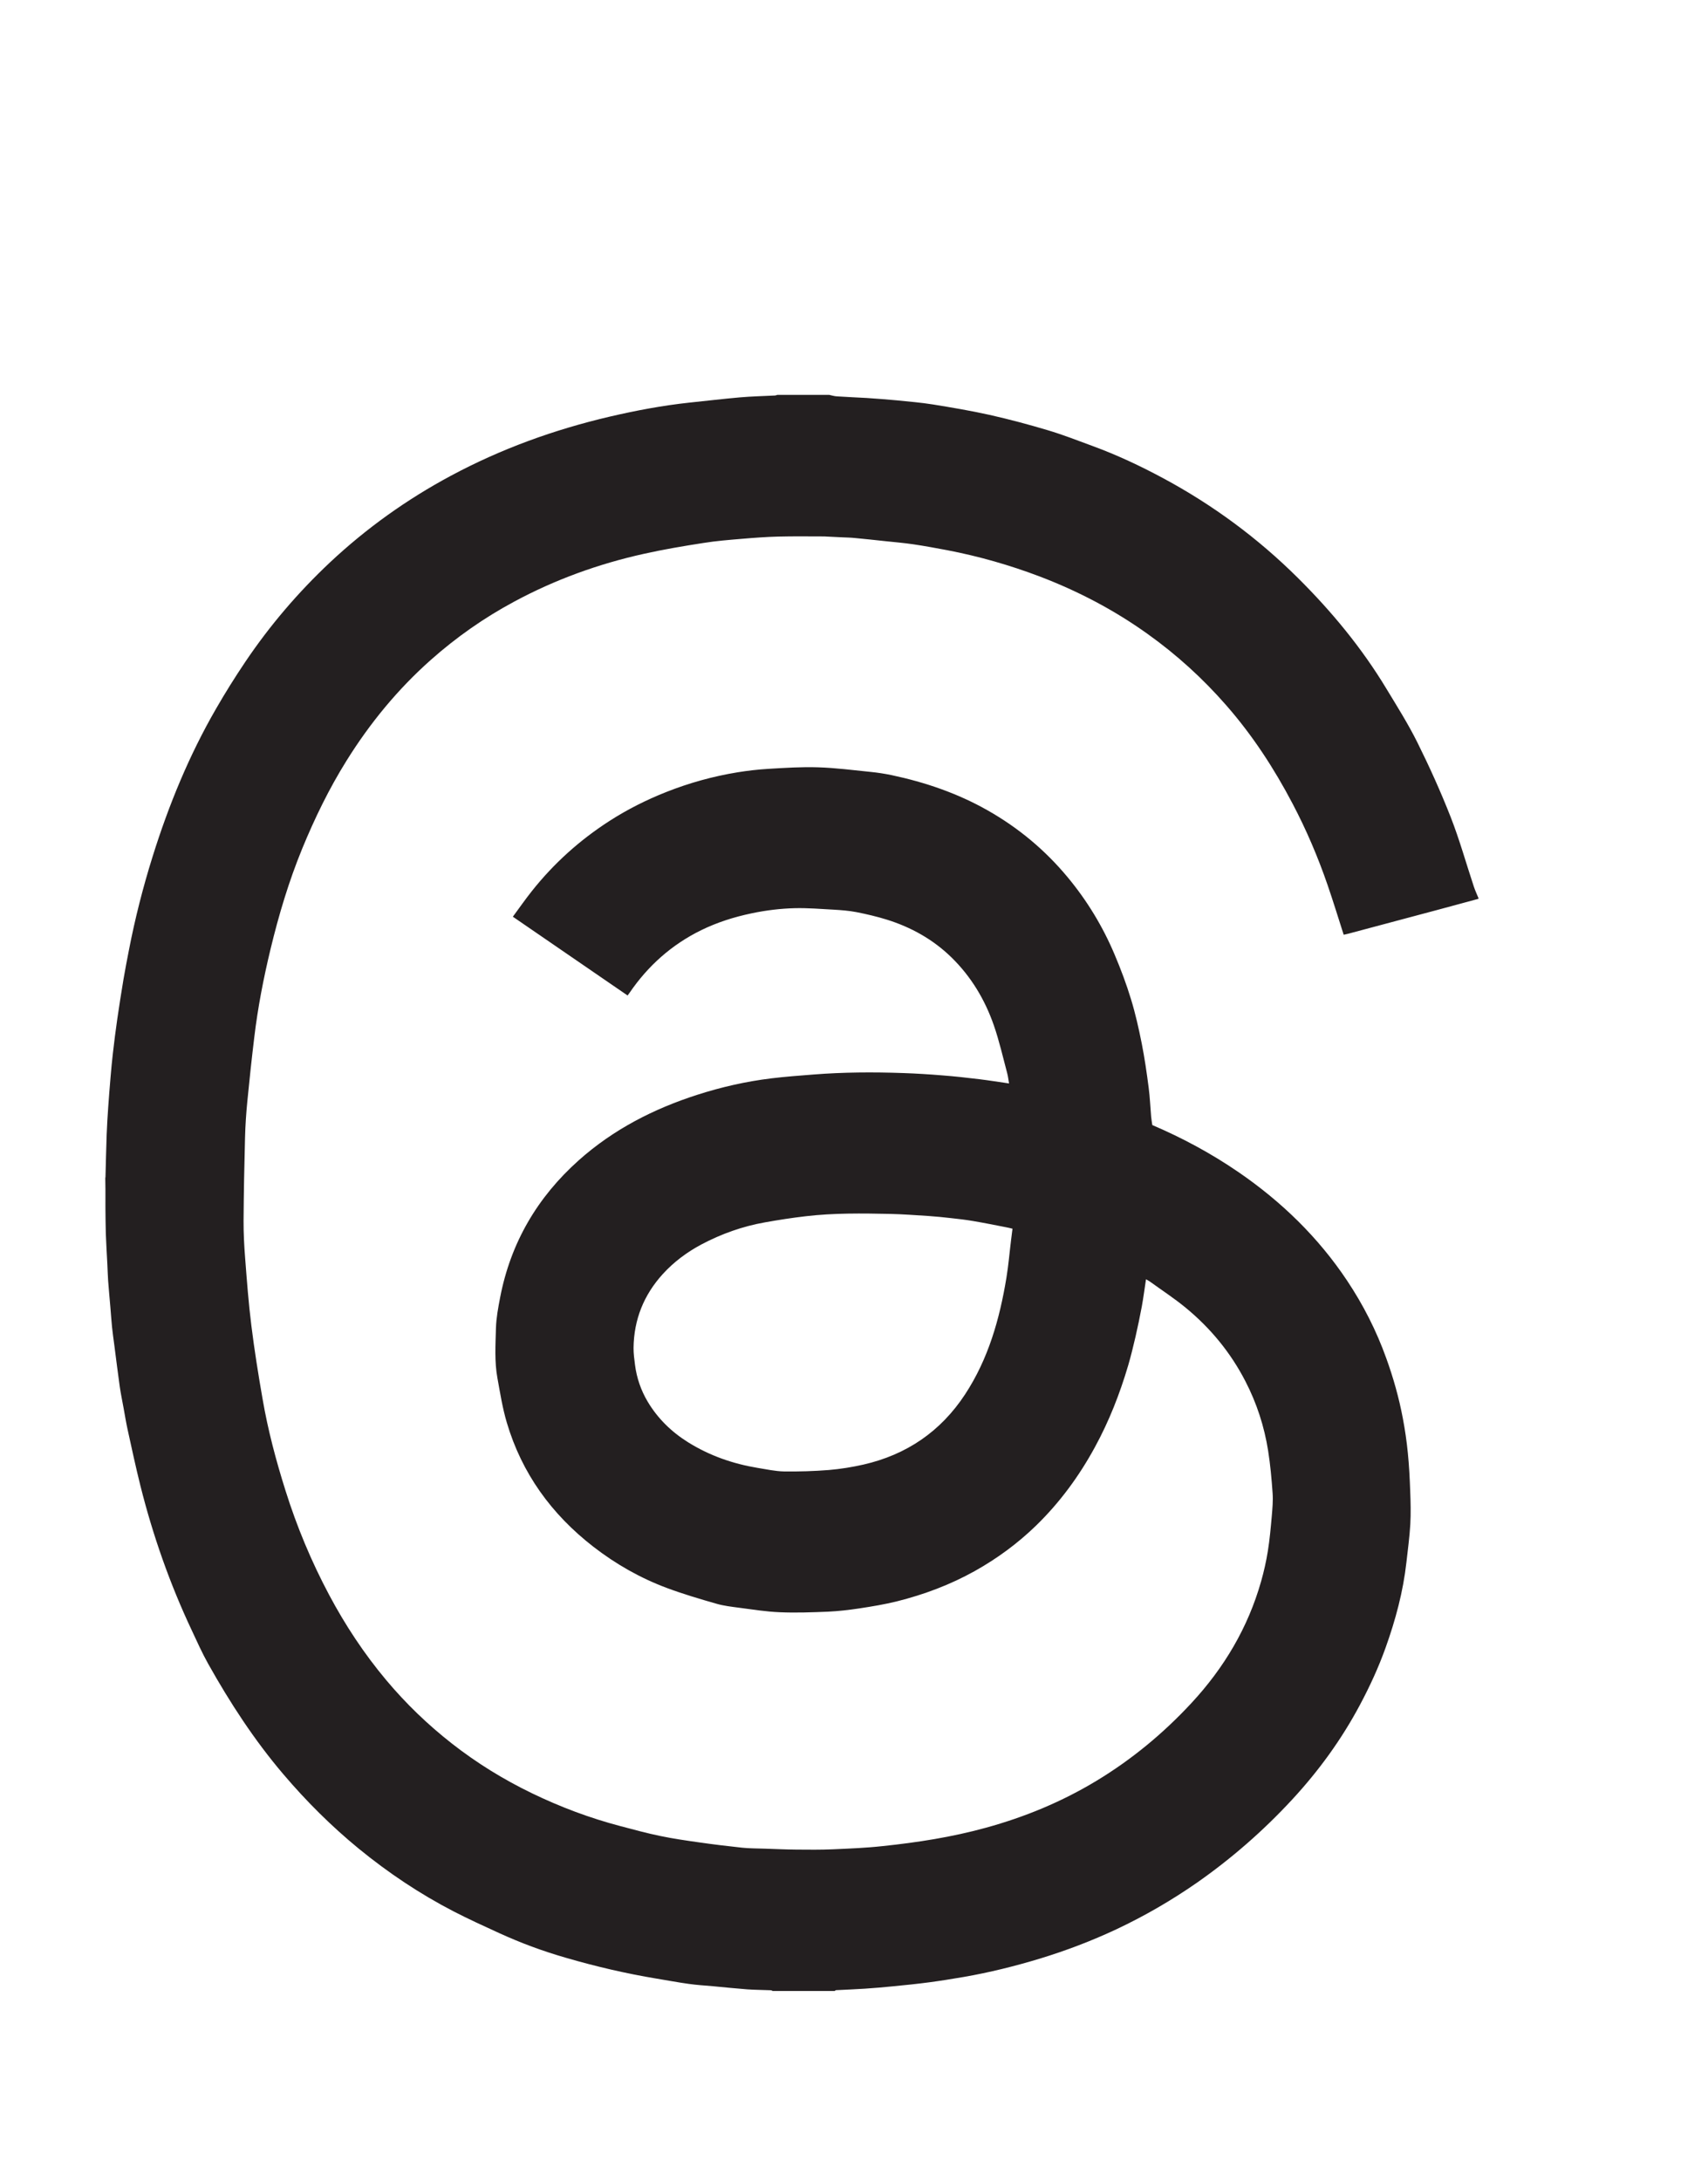 <?xml version="1.0" encoding="UTF-8" standalone="no"?>
<!-- Created with Inkscape (http://www.inkscape.org/) -->

<svg
   version="1.1"
   id="svg2"
   viewBox="190 200 470 600"
   sodipodi:docname="threads.ai"
   xmlns:inkscape="http://www.inkscape.org/namespaces/inkscape"
   xmlns:sodipodi="http://sodipodi.sourceforge.net/DTD/sodipodi-0.dtd"
   xmlns="http://www.w3.org/2000/svg"
   xmlns:svg="http://www.w3.org/2000/svg">
  <defs
     id="defs6">
    <clipPath
       clipPathUnits="userSpaceOnUse"
       id="clipPath16">
      <path
         d="M 0,792 H 612 V 0 H 0 Z"
         id="path14" />
    </clipPath>
  </defs>
  <sodipodi:namedview
     id="namedview4"
     pagecolor="#ffffff"
     bordercolor="#000000"
     borderopacity="0.25"
     inkscape:showpageshadow="2"
     inkscape:pageopacity="0.0"
     inkscape:pagecheckerboard="0"
     inkscape:deskcolor="#d1d1d1" />
  <g
     id="g8"
     inkscape:groupmode="layer"
     inkscape:label="threads"
     transform="matrix(1.333,0,0,-1.333,0,1056)">
    <g
       id="g10">
      <g
         id="g12"
         clip-path="url(#clipPath16)">
        <g
           id="g18"
           transform="translate(351.549,388.618)">
          <path
             d="m 0,0 c -0.397,0.092 -0.815,0.215 -1.242,0.286 -2.299,0.447 -4.589,0.915 -6.898,1.301 -1.516,0.265 -3.042,0.429 -4.577,0.601 -1.527,0.173 -3.063,0.336 -4.609,0.437 -2.625,0.163 -5.261,0.367 -7.895,0.428 -5.83,0.121 -11.659,0.203 -17.459,-0.478 -2.818,-0.326 -5.626,-0.763 -8.414,-1.262 -4.619,-0.814 -8.983,-2.37 -13.123,-4.558 -3.012,-1.607 -5.698,-3.612 -7.987,-6.124 -3.917,-4.314 -5.951,-9.391 -6.023,-15.221 -0.01,-1.17 0.152,-2.35 0.305,-3.53 0.347,-2.686 1.221,-5.219 2.595,-7.538 2.075,-3.49 4.934,-6.278 8.382,-8.424 4.427,-2.757 9.259,-4.436 14.387,-5.281 1.79,-0.284 3.59,-0.691 5.381,-0.722 3.094,-0.04 6.186,0.05 9.259,0.295 2.4,0.204 4.802,0.59 7.142,1.119 8.902,2.034 15.942,6.817 20.978,14.477 4.812,7.325 7.142,15.547 8.546,24.082 0.427,2.595 0.641,5.229 0.966,7.833 C -0.204,-1.535 -0.102,-0.792 0,0 M 96.183,68.073 C 93.344,67.311 90.516,66.537 87.687,65.775 81.563,64.137 75.428,62.508 69.303,60.87 c -0.325,-0.08 -0.661,-0.152 -0.935,-0.213 -1.099,3.419 -2.157,6.887 -3.337,10.306 -1.985,5.758 -4.376,11.354 -7.213,16.746 -3.816,7.274 -8.283,14.121 -13.705,20.307 -4.842,5.545 -10.256,10.458 -16.248,14.732 -6.888,4.924 -14.324,8.82 -22.229,11.832 -6.196,2.351 -12.555,4.171 -19.066,5.423 -2.33,0.437 -4.67,0.874 -7.019,1.221 -1.924,0.284 -3.867,0.447 -5.8,0.651 -2.095,0.233 -4.192,0.447 -6.298,0.65 -0.864,0.092 -1.729,0.102 -2.604,0.143 -1.049,0.051 -2.107,0.102 -3.165,0.153 l -0.478,0.03 c -3.173,0 -6.347,0.051 -9.522,-0.03 -2.482,-0.061 -4.975,-0.245 -7.457,-0.458 -2.697,-0.224 -5.393,-0.437 -8.048,-0.865 -4.08,-0.631 -8.159,-1.322 -12.188,-2.218 -9.4,-2.075 -18.384,-5.32 -26.869,-9.889 -6.196,-3.326 -11.914,-7.335 -17.183,-12.005 -6.848,-6.074 -12.586,-13.063 -17.418,-20.815 -3.602,-5.769 -6.563,-11.863 -9.147,-18.14 -2.757,-6.725 -4.832,-13.664 -6.531,-20.704 -1.455,-6.033 -2.636,-12.107 -3.367,-18.262 -0.529,-4.375 -0.998,-8.75 -1.425,-13.135 -0.244,-2.493 -0.417,-4.995 -0.478,-7.498 -0.153,-5.727 -0.264,-11.445 -0.305,-17.183 -0.01,-2.564 0.121,-5.128 0.325,-7.692 0.356,-4.639 0.702,-9.298 1.282,-13.917 0.631,-5.097 1.445,-10.174 2.329,-15.231 1.1,-6.388 2.767,-12.655 4.721,-18.841 2.34,-7.448 5.332,-14.62 9.004,-21.518 3.337,-6.268 7.234,-12.168 11.802,-17.611 4.08,-4.863 8.618,-9.228 13.623,-13.135 5.096,-3.978 10.56,-7.345 16.379,-10.163 5.922,-2.868 12.046,-5.169 18.415,-6.836 2.707,-0.713 5.413,-1.456 8.149,-2.015 2.635,-0.55 5.311,-0.936 7.977,-1.313 2.98,-0.427 5.972,-0.793 8.972,-1.109 1.507,-0.152 3.043,-0.142 4.579,-0.193 2.168,-0.071 4.335,-0.173 6.501,-0.193 2.543,-0.021 5.098,-0.051 7.63,0.061 3.429,0.153 6.858,0.284 10.256,0.661 7.183,0.752 14.304,1.861 21.284,3.785 8.047,2.207 15.688,5.361 22.84,9.685 7.294,4.406 13.805,9.797 19.584,16.024 6.746,7.264 11.69,15.566 14.406,25.139 0.58,2.046 1.048,4.121 1.384,6.217 0.387,2.391 0.601,4.811 0.814,7.223 0.132,1.567 0.285,3.165 0.173,4.741 -0.204,2.931 -0.468,5.87 -0.927,8.78 -0.793,5.006 -2.349,9.797 -4.679,14.304 -3.063,5.942 -7.223,10.999 -12.371,15.22 -2.351,1.934 -4.914,3.602 -7.387,5.393 -0.223,0.152 -0.488,0.274 -0.772,0.448 -0.296,-1.934 -0.529,-3.776 -0.866,-5.616 -0.386,-2.077 -0.823,-4.142 -1.291,-6.207 -0.469,-1.993 -0.947,-3.998 -1.527,-5.971 -1.73,-5.851 -3.937,-11.487 -6.866,-16.848 -3.257,-5.983 -7.245,-11.416 -12.139,-16.178 -3.804,-3.692 -8.046,-6.805 -12.686,-9.4 -5.056,-2.818 -10.439,-4.832 -16.045,-6.237 -2.543,-0.63 -5.147,-1.058 -7.742,-1.454 -2.167,-0.325 -4.354,-0.58 -6.541,-0.682 -3.297,-0.131 -6.603,-0.254 -9.909,-0.111 -2.818,0.111 -5.637,0.57 -8.445,0.936 -1.546,0.202 -3.112,0.386 -4.598,0.813 -3.409,0.977 -6.827,1.984 -10.144,3.216 -5.534,2.054 -10.632,4.944 -15.302,8.565 -8.616,6.684 -14.751,15.129 -17.855,25.619 -0.884,2.98 -1.373,6.094 -1.932,9.166 -0.621,3.398 -0.398,6.857 -0.306,10.276 0.061,2.126 0.459,4.252 0.865,6.359 2.178,11.292 7.681,20.683 16.248,28.323 7.142,6.358 15.444,10.611 24.488,13.511 4.975,1.597 10.052,2.747 15.231,3.378 2.889,0.356 5.789,0.559 8.688,0.793 6.155,0.488 12.32,0.519 18.485,0.306 2.737,-0.092 5.485,-0.265 8.211,-0.49 2.533,-0.192 5.057,-0.478 7.569,-0.782 2.014,-0.245 4.019,-0.57 6.135,-0.875 -0.132,0.732 -0.194,1.424 -0.376,2.096 -0.886,3.306 -1.638,6.663 -2.757,9.878 -1.852,5.342 -4.721,10.113 -8.81,14.091 -3.776,3.662 -8.262,6.165 -13.268,7.732 -2.065,0.641 -4.181,1.139 -6.308,1.556 -1.556,0.296 -3.153,0.418 -4.73,0.509 -2.635,0.153 -5.27,0.357 -7.905,0.306 -3.021,-0.072 -6.023,-0.438 -9.004,-1.068 -3.611,-0.754 -7.101,-1.863 -10.408,-3.48 -6.073,-2.981 -10.957,-7.336 -14.762,-12.901 -0.122,-0.173 -0.244,-0.335 -0.417,-0.569 -7.875,5.412 -15.719,10.794 -23.685,16.257 1.313,1.771 2.554,3.562 3.897,5.251 4.537,5.728 9.91,10.56 16.065,14.518 3.703,2.379 7.63,4.354 11.73,5.971 4.73,1.873 9.624,3.225 14.65,4.05 2.117,0.345 4.263,0.59 6.41,0.721 3.418,0.204 6.847,0.428 10.255,0.316 3.611,-0.112 7.223,-0.58 10.824,-0.946 1.446,-0.142 2.9,-0.367 4.325,-0.661 6.968,-1.476 13.653,-3.754 19.889,-7.295 6.329,-3.592 11.822,-8.17 16.472,-13.766 4.028,-4.842 7.273,-10.193 9.716,-15.992 1.272,-3.002 2.431,-6.084 3.377,-9.207 0.917,-2.981 1.597,-6.034 2.208,-9.096 0.6,-3.022 1.038,-6.073 1.435,-9.136 0.264,-1.973 0.335,-3.978 0.509,-5.972 0.051,-0.57 0.151,-1.129 0.243,-1.75 6.206,-2.645 12.188,-5.871 17.814,-9.726 8.842,-6.074 16.431,-13.42 22.403,-22.383 3.337,-5.005 6.054,-10.346 8.089,-16.033 1.464,-4.05 2.624,-8.18 3.418,-12.403 0.448,-2.36 0.793,-4.74 1.028,-7.141 0.265,-2.625 0.396,-5.25 0.488,-7.885 0.092,-2.269 0.143,-4.538 0.02,-6.796 -0.153,-2.625 -0.508,-5.239 -0.803,-7.855 -0.672,-6.043 -2.248,-11.893 -4.294,-17.61 -1.454,-4.07 -3.265,-7.997 -5.3,-11.812 -3.806,-7.143 -8.526,-13.633 -14.009,-19.554 -5.932,-6.41 -12.474,-12.128 -19.646,-17.143 -5.27,-3.663 -10.805,-6.867 -16.615,-9.605 -5.106,-2.39 -10.366,-4.395 -15.768,-6.043 -5.169,-1.566 -10.409,-2.869 -15.739,-3.794 -2.381,-0.407 -4.762,-0.793 -7.142,-1.109 -2.462,-0.325 -4.925,-0.58 -7.386,-0.815 -1.964,-0.202 -3.927,-0.365 -5.902,-0.498 -1.973,-0.131 -3.956,-0.203 -5.941,-0.305 -0.092,-0.01 -0.194,-0.112 -0.294,-0.173 h -12.78 c -0.121,0.051 -0.253,0.143 -0.386,0.153 -1.617,0.071 -3.235,0.071 -4.842,0.183 -2.381,0.183 -4.752,0.427 -7.123,0.652 -1.658,0.141 -3.326,0.243 -4.975,0.478 -2.228,0.304 -4.425,0.731 -6.643,1.088 -6.318,1.048 -12.544,2.502 -18.699,4.293 -2.371,0.682 -4.741,1.455 -7.071,2.32 -2.259,0.834 -4.477,1.76 -6.674,2.757 -3.174,1.454 -6.358,2.9 -9.452,4.497 -7,3.621 -13.511,7.976 -19.605,12.961 -5.656,4.639 -10.825,9.787 -15.565,15.362 -5.992,7.041 -10.998,14.732 -15.505,22.77 -1.262,2.249 -2.32,4.628 -3.418,6.969 -4.508,9.573 -7.997,19.513 -10.571,29.768 -0.967,3.866 -1.801,7.763 -2.656,11.659 -0.315,1.436 -0.549,2.91 -0.813,4.355 -0.265,1.486 -0.58,2.94 -0.794,4.425 -0.407,2.849 -0.742,5.698 -1.12,8.546 -0.163,1.262 -0.355,2.524 -0.478,3.785 -0.142,1.333 -0.214,2.676 -0.335,4.008 -0.153,1.852 -0.336,3.703 -0.469,5.545 -0.08,1.14 -0.101,2.269 -0.162,3.388 -0.102,2.107 -0.244,4.213 -0.316,6.318 -0.061,1.781 -0.051,3.56 -0.08,5.341 V 6.715 8.2 c -0.01,0.753 -0.022,1.496 -0.031,2.25 0.009,0.07 0.041,0.152 0.041,0.233 0.08,2.91 0.142,5.83 0.244,8.739 0.071,1.923 0.193,3.835 0.326,5.749 0.141,2.035 0.304,4.069 0.478,6.104 0.141,1.627 0.284,3.276 0.478,4.903 0.264,2.351 0.569,4.721 0.905,7.061 0.396,2.758 0.835,5.504 1.292,8.261 0.336,1.995 0.723,3.968 1.109,5.953 1.262,6.531 2.9,12.96 4.883,19.299 3.327,10.642 7.54,20.918 13.125,30.572 1.892,3.286 3.907,6.502 6.023,9.645 5.046,7.488 10.885,14.324 17.478,20.52 7.539,7.061 15.861,13.003 24.956,17.877 10.377,5.565 21.355,9.531 32.812,12.208 5.412,1.261 10.875,2.289 16.42,2.888 3.469,0.357 6.928,0.774 10.398,1.08 2.42,0.213 4.852,0.264 7.283,0.386 0.163,0.01 0.326,0.082 0.489,0.133 h 10.702 c 0.529,-0.113 1.039,-0.276 1.568,-0.306 2.055,-0.143 4.11,-0.213 6.165,-0.335 2.076,-0.143 4.151,-0.296 6.217,-0.489 2.502,-0.255 5.026,-0.457 7.507,-0.855 3.897,-0.631 7.793,-1.291 11.649,-2.146 4.029,-0.905 8.028,-1.975 11.985,-3.154 3.144,-0.937 6.207,-2.137 9.279,-3.267 5.046,-1.85 9.889,-4.129 14.619,-6.672 10.246,-5.516 19.514,-12.353 27.776,-20.562 6.948,-6.899 13.164,-14.417 18.241,-22.82 2.218,-3.662 4.517,-7.305 6.419,-11.13 2.493,-5.016 4.803,-10.133 6.847,-15.333 1.852,-4.72 3.216,-9.633 4.813,-14.436 0.264,-0.794 0.621,-1.546 0.936,-2.32 z"
             style="fill:#231f20;fill-opacity:1;fill-rule:nonzero;stroke:none"
             id="path20" />
        </g>
      </g>
    </g>
  </g>
</svg>
